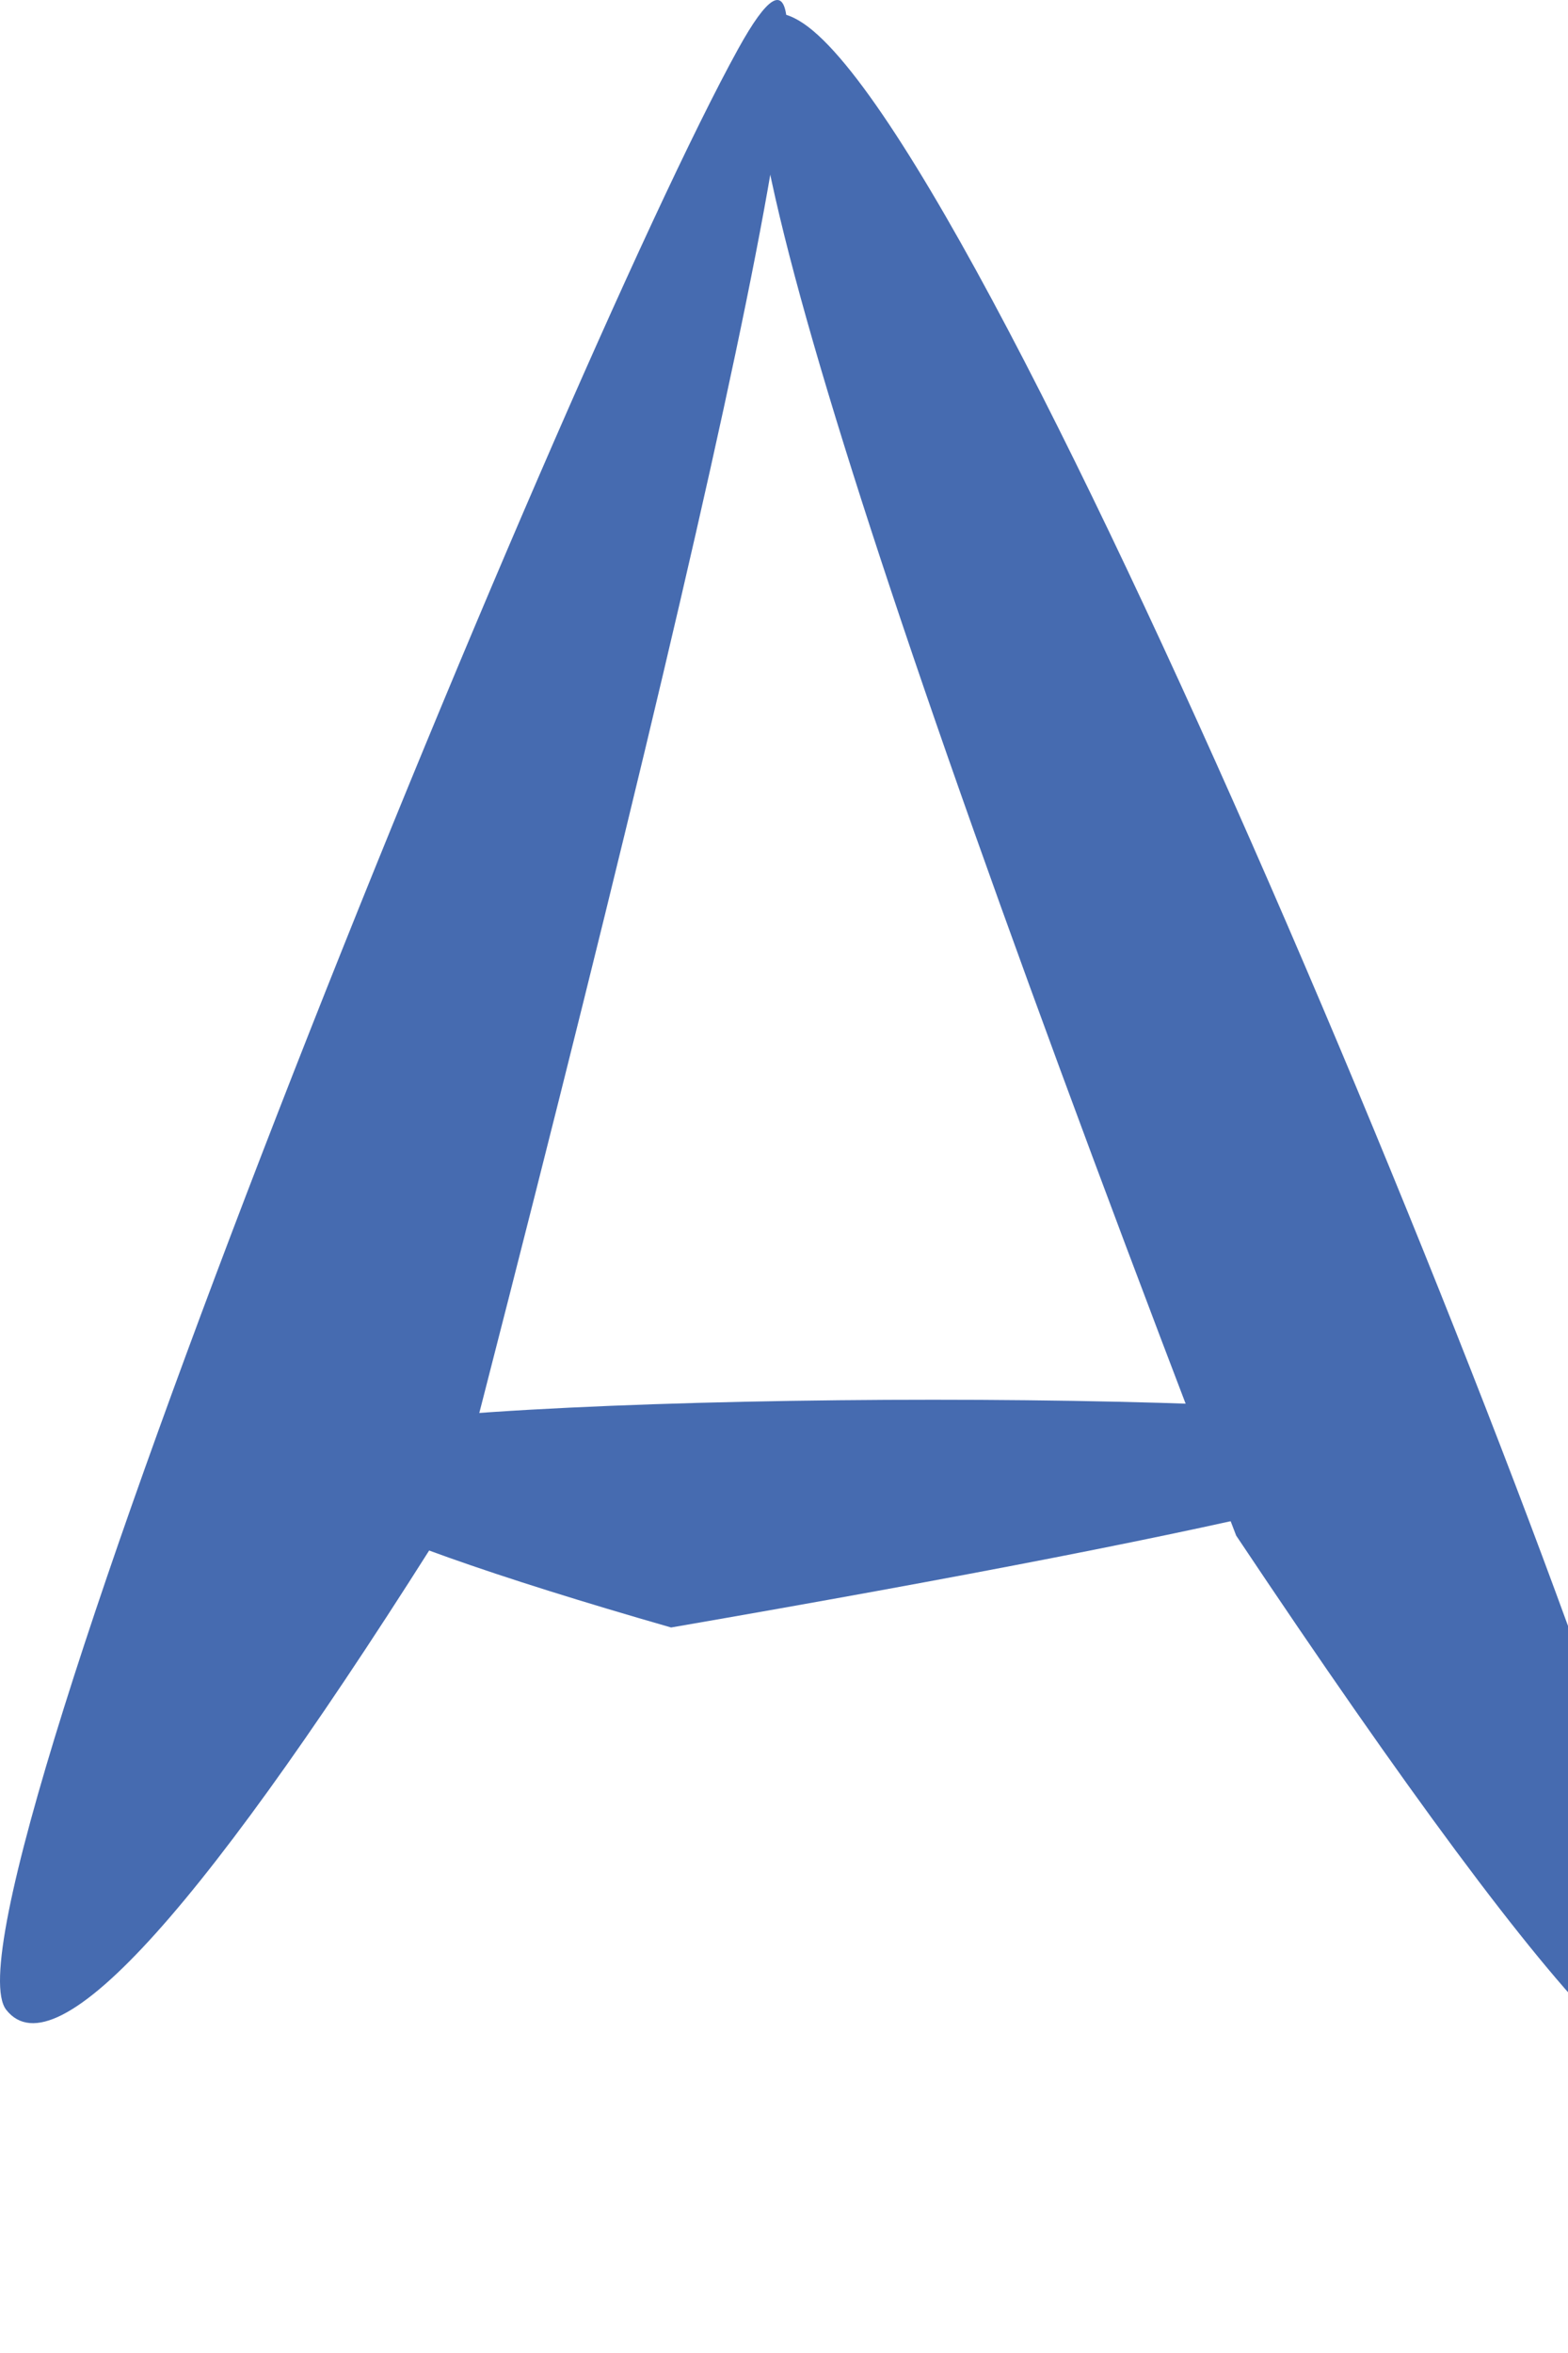 <?xml version="1.0" encoding="UTF-8"?>
<svg version="1.1" xmlns="http://www.w3.org/2000/svg" viewBox="0 0 160 240">
    <g id="logo" fill="#466BB0">
        <path d="M33,146 C52.178,141.695 140.738,141.695 150,146 C156.174,148.87 129.001,155.536 68.48,166 C32.041,155.536 20.214,148.87 33,146 Z" id="Path"></path>
        <path d="M0.638,205 C5.775,211.521 21.004,194.564 46.325,154.129 C77.71,32.869 87.374,-16.84 75.316,5 C57.231,37.761 -7.067,195.218 0.638,205 Z" id="Path"></path>
        <path d="M126.141,156.629 C160.932,208.717 176.073,223.883 171.562,202.125 C164.796,169.487 100.965,13.613 81.562,2.125 C68.627,-5.535 83.486,45.967 126.141,156.629 Z" id="Path"></path>
    </g>    
</svg>